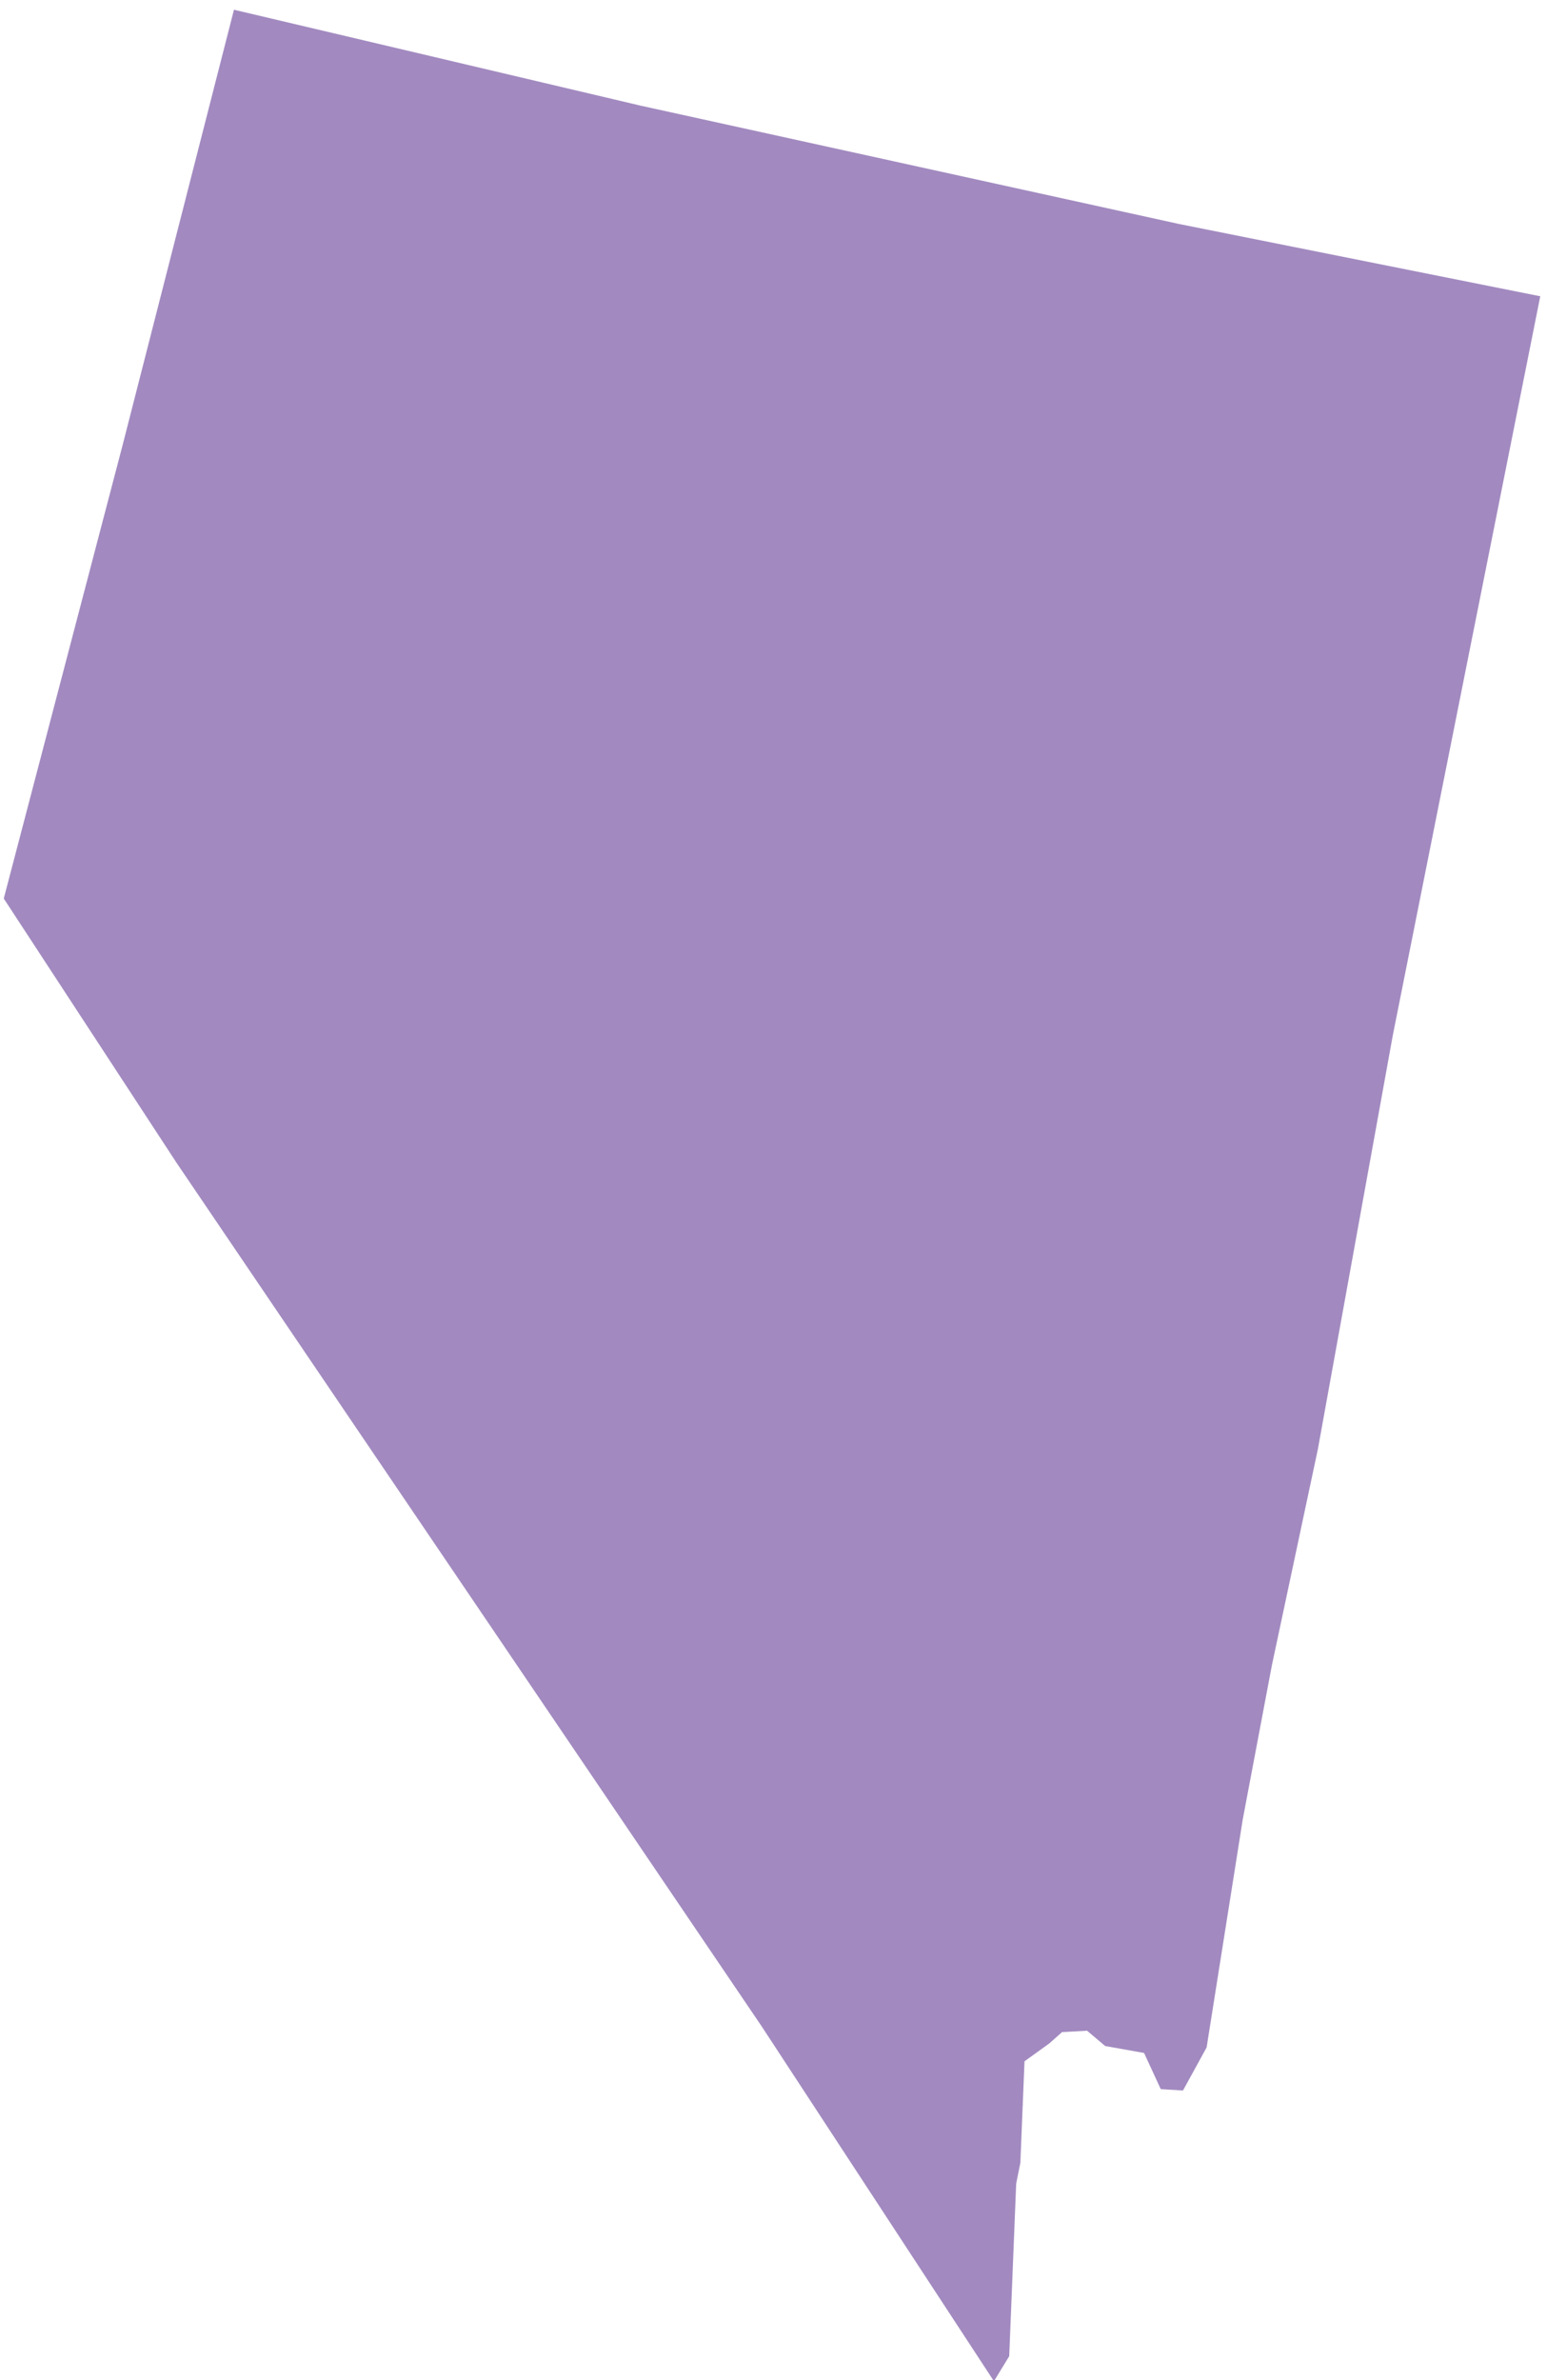 <?xml version="1.0" encoding="UTF-8"?>
<svg width="93px" height="143px" viewBox="0 0 93 143" version="1.1" xmlns="http://www.w3.org/2000/svg" xmlns:xlink="http://www.w3.org/1999/xlink">
    <!-- Generator: Sketch 52.3 (67297) - http://www.bohemiancoding.com/sketch -->
    <title>NV</title>
    <desc>Created with Sketch.</desc>
    <defs>
        <linearGradient x1="50%" y1="100%" x2="50%" y2="3.061617e-15%" id="linearGradient-1">
            <stop stop-color="#704C9F" offset="0%"></stop>
            <stop stop-color="#704C9F" offset="100%"></stop>
        </linearGradient>
    </defs>
    <g id="Page-1" stroke="none" stroke-width="1" fill="none" fill-rule="evenodd" fill-opacity="0.65">
        <g id="Tablet" transform="translate(-41, -457)" fill="url(#linearGradient-1)">
            <g id="NV" transform="translate(41, 457)">
                <polygon points="38.525 6.351 70.867 13.455 92.595 17.8 83.736 62.175 79.224 87.079 76.466 100.032 74.711 109.308 72.538 123.014 71.117 125.604 69.78 125.521 68.777 123.348 66.437 122.93 65.351 122.011 63.847 122.094 63.095 122.763 61.59 123.849 61.34 129.95 61.089 131.203 60.671 141.566 59.752 143.07 45.796 121.76 10.613 69.864 0.226 53.986 7.371 26.742 14.065 0.585"></polygon>
            </g>
        </g>
    </g>
</svg>
